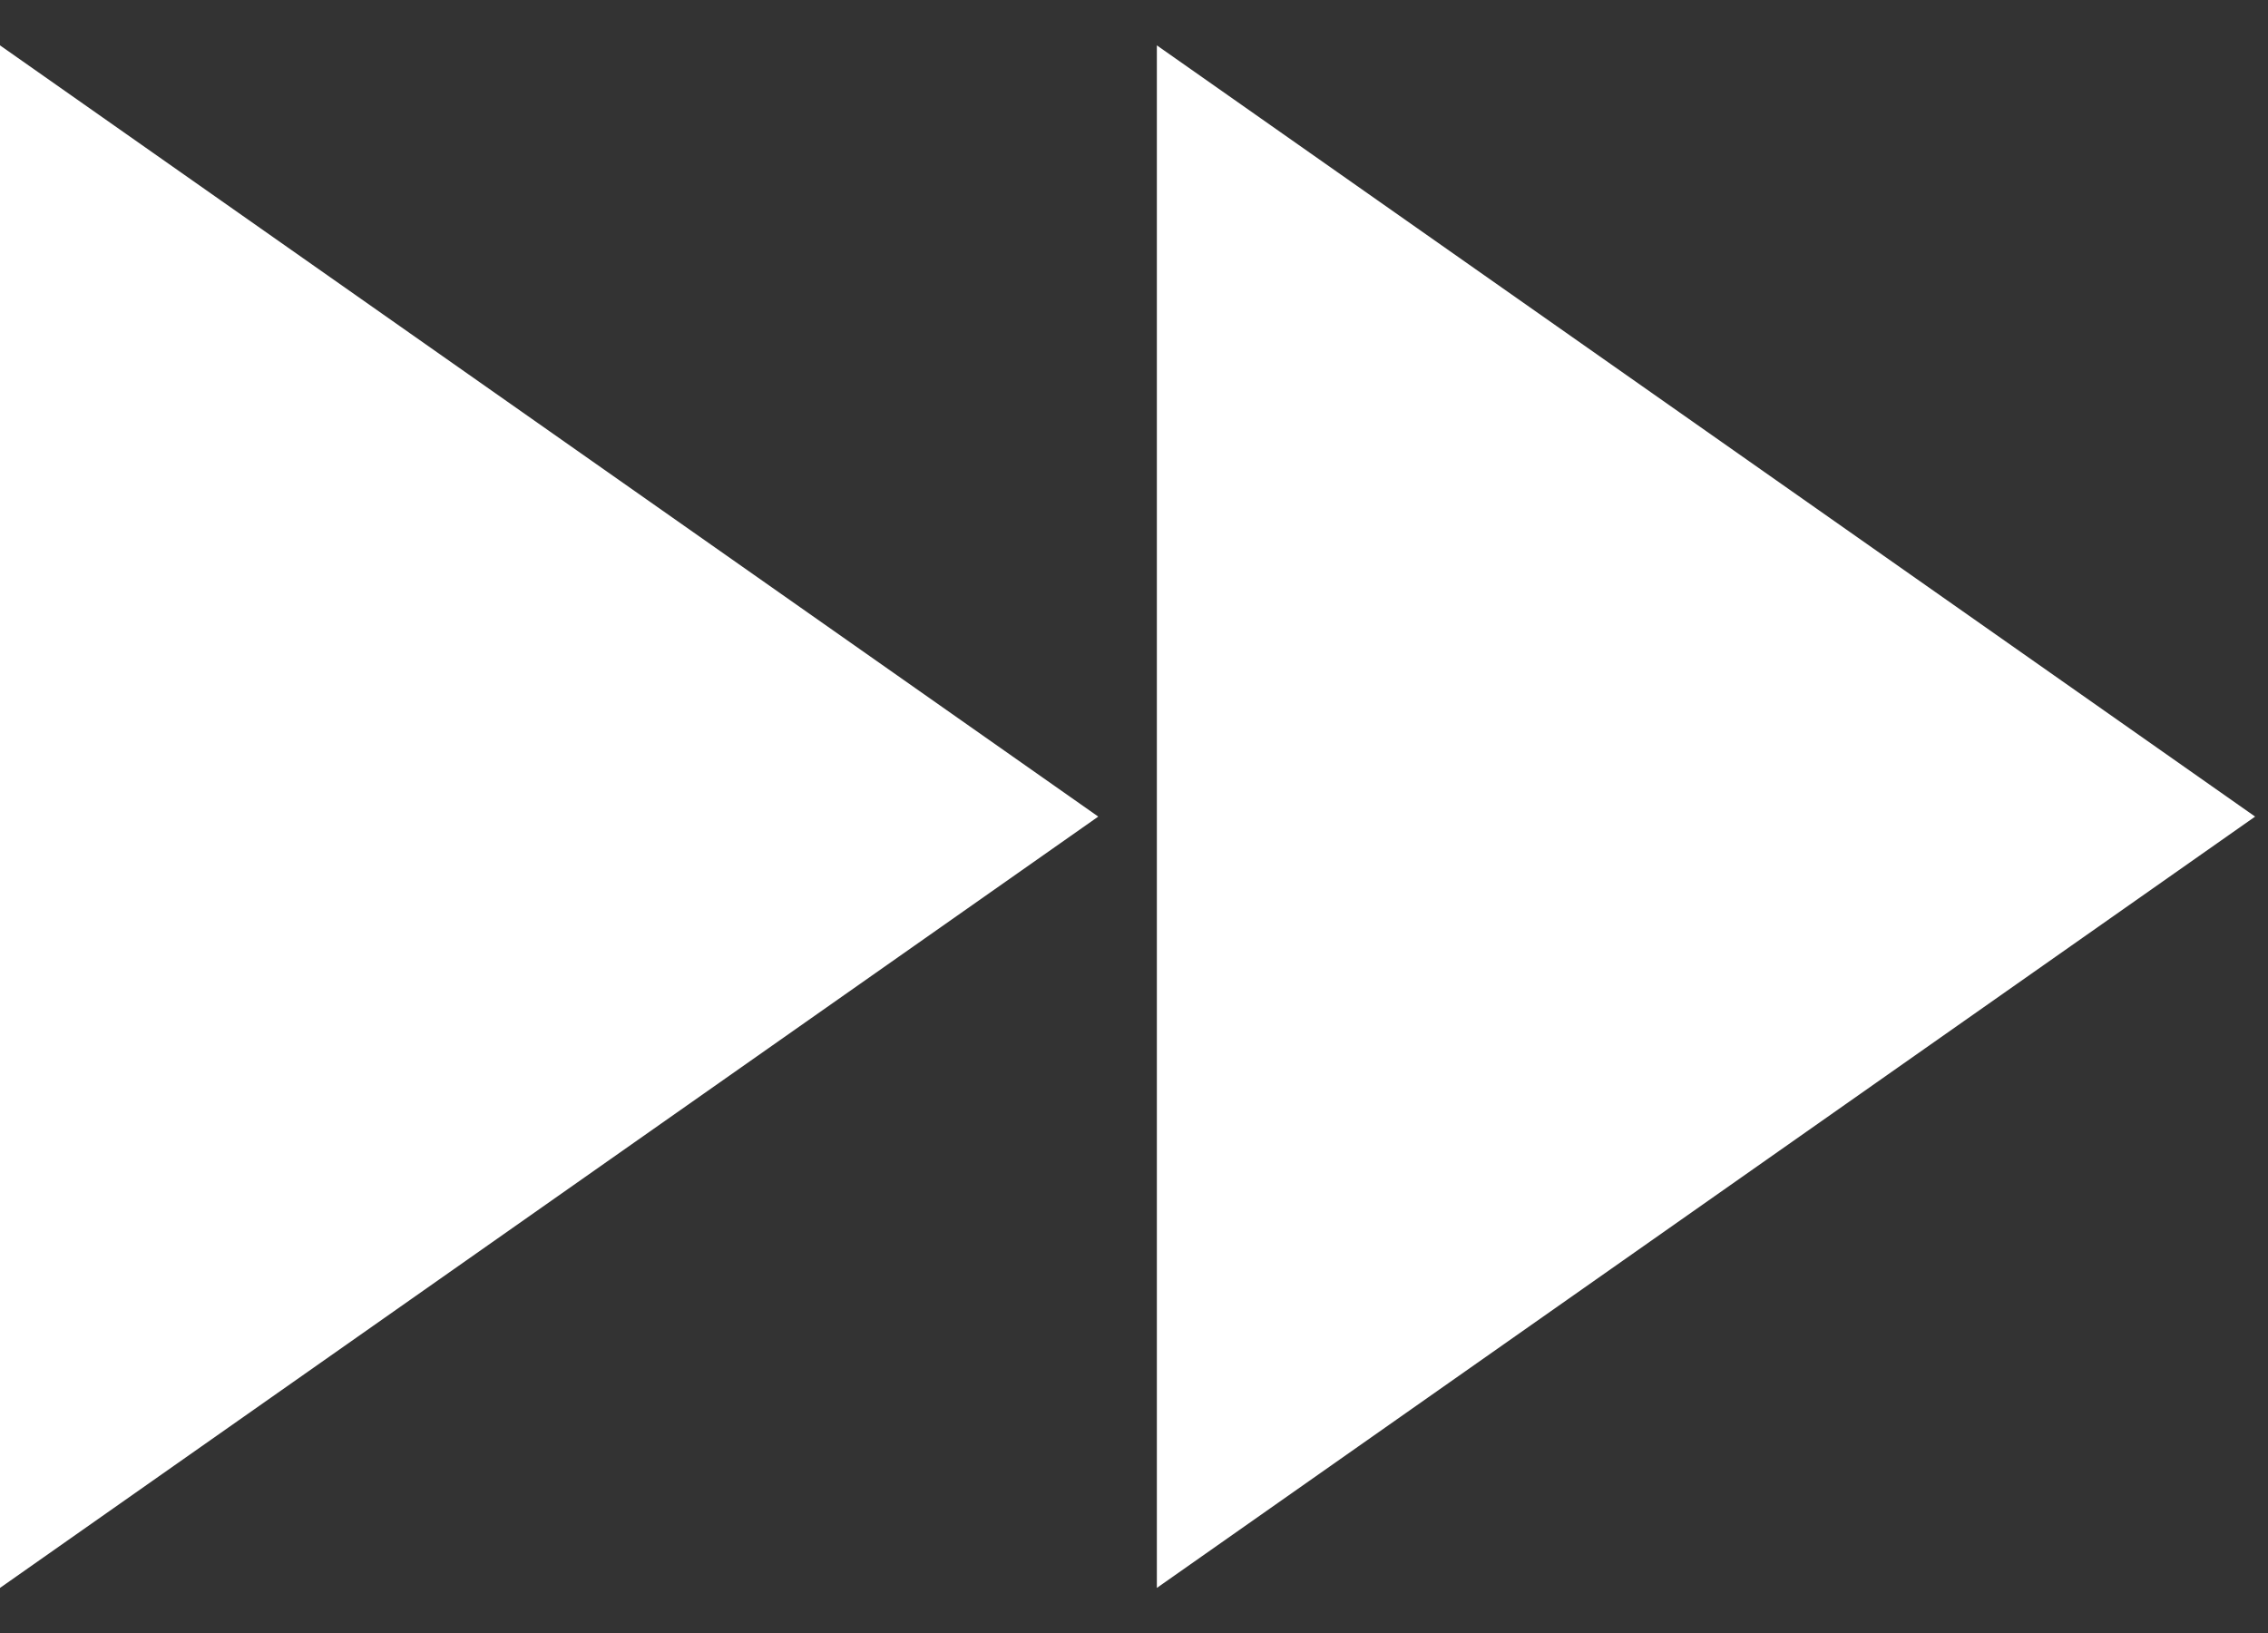 <?xml version="1.0" encoding="UTF-8"?>
<svg width="25px" height="18px" viewBox="0 0 25 18" version="1.1" xmlns="http://www.w3.org/2000/svg" xmlns:xlink="http://www.w3.org/1999/xlink">
    <rect x="0" y="0" width="25" height="18" fill="#333333" stroke="none"/>
    <!-- Generator: Sketch 49.3 (51167) - http://www.bohemiancoding.com/sketch -->
    <title>music-forward</title>
    <desc>Created with Sketch.</desc>
    <defs></defs>
    <g id="Middenconsole-display" stroke="none" stroke-width="1" fill="none" fill-rule="evenodd">
        <g id="Home-kleur-3" transform="translate(-575, -610)" fill="#FFFFFF">
            <g id="Group-4" transform="translate(85, 452.5)">
                <g id="Group-3" transform="translate(15, 0)">
                    <g id="Group-2" transform="translate(266, 151)">
                        <path d="M221.752,7 L233.858,15.501 L221.752,24.003 L221.752,7 Z M209,24.003 L209,7 L221.106,15.501 L209,24.003 Z" id="music-forward"></path>
                    </g>
                </g>
            </g>
        </g>
    </g>
</svg>